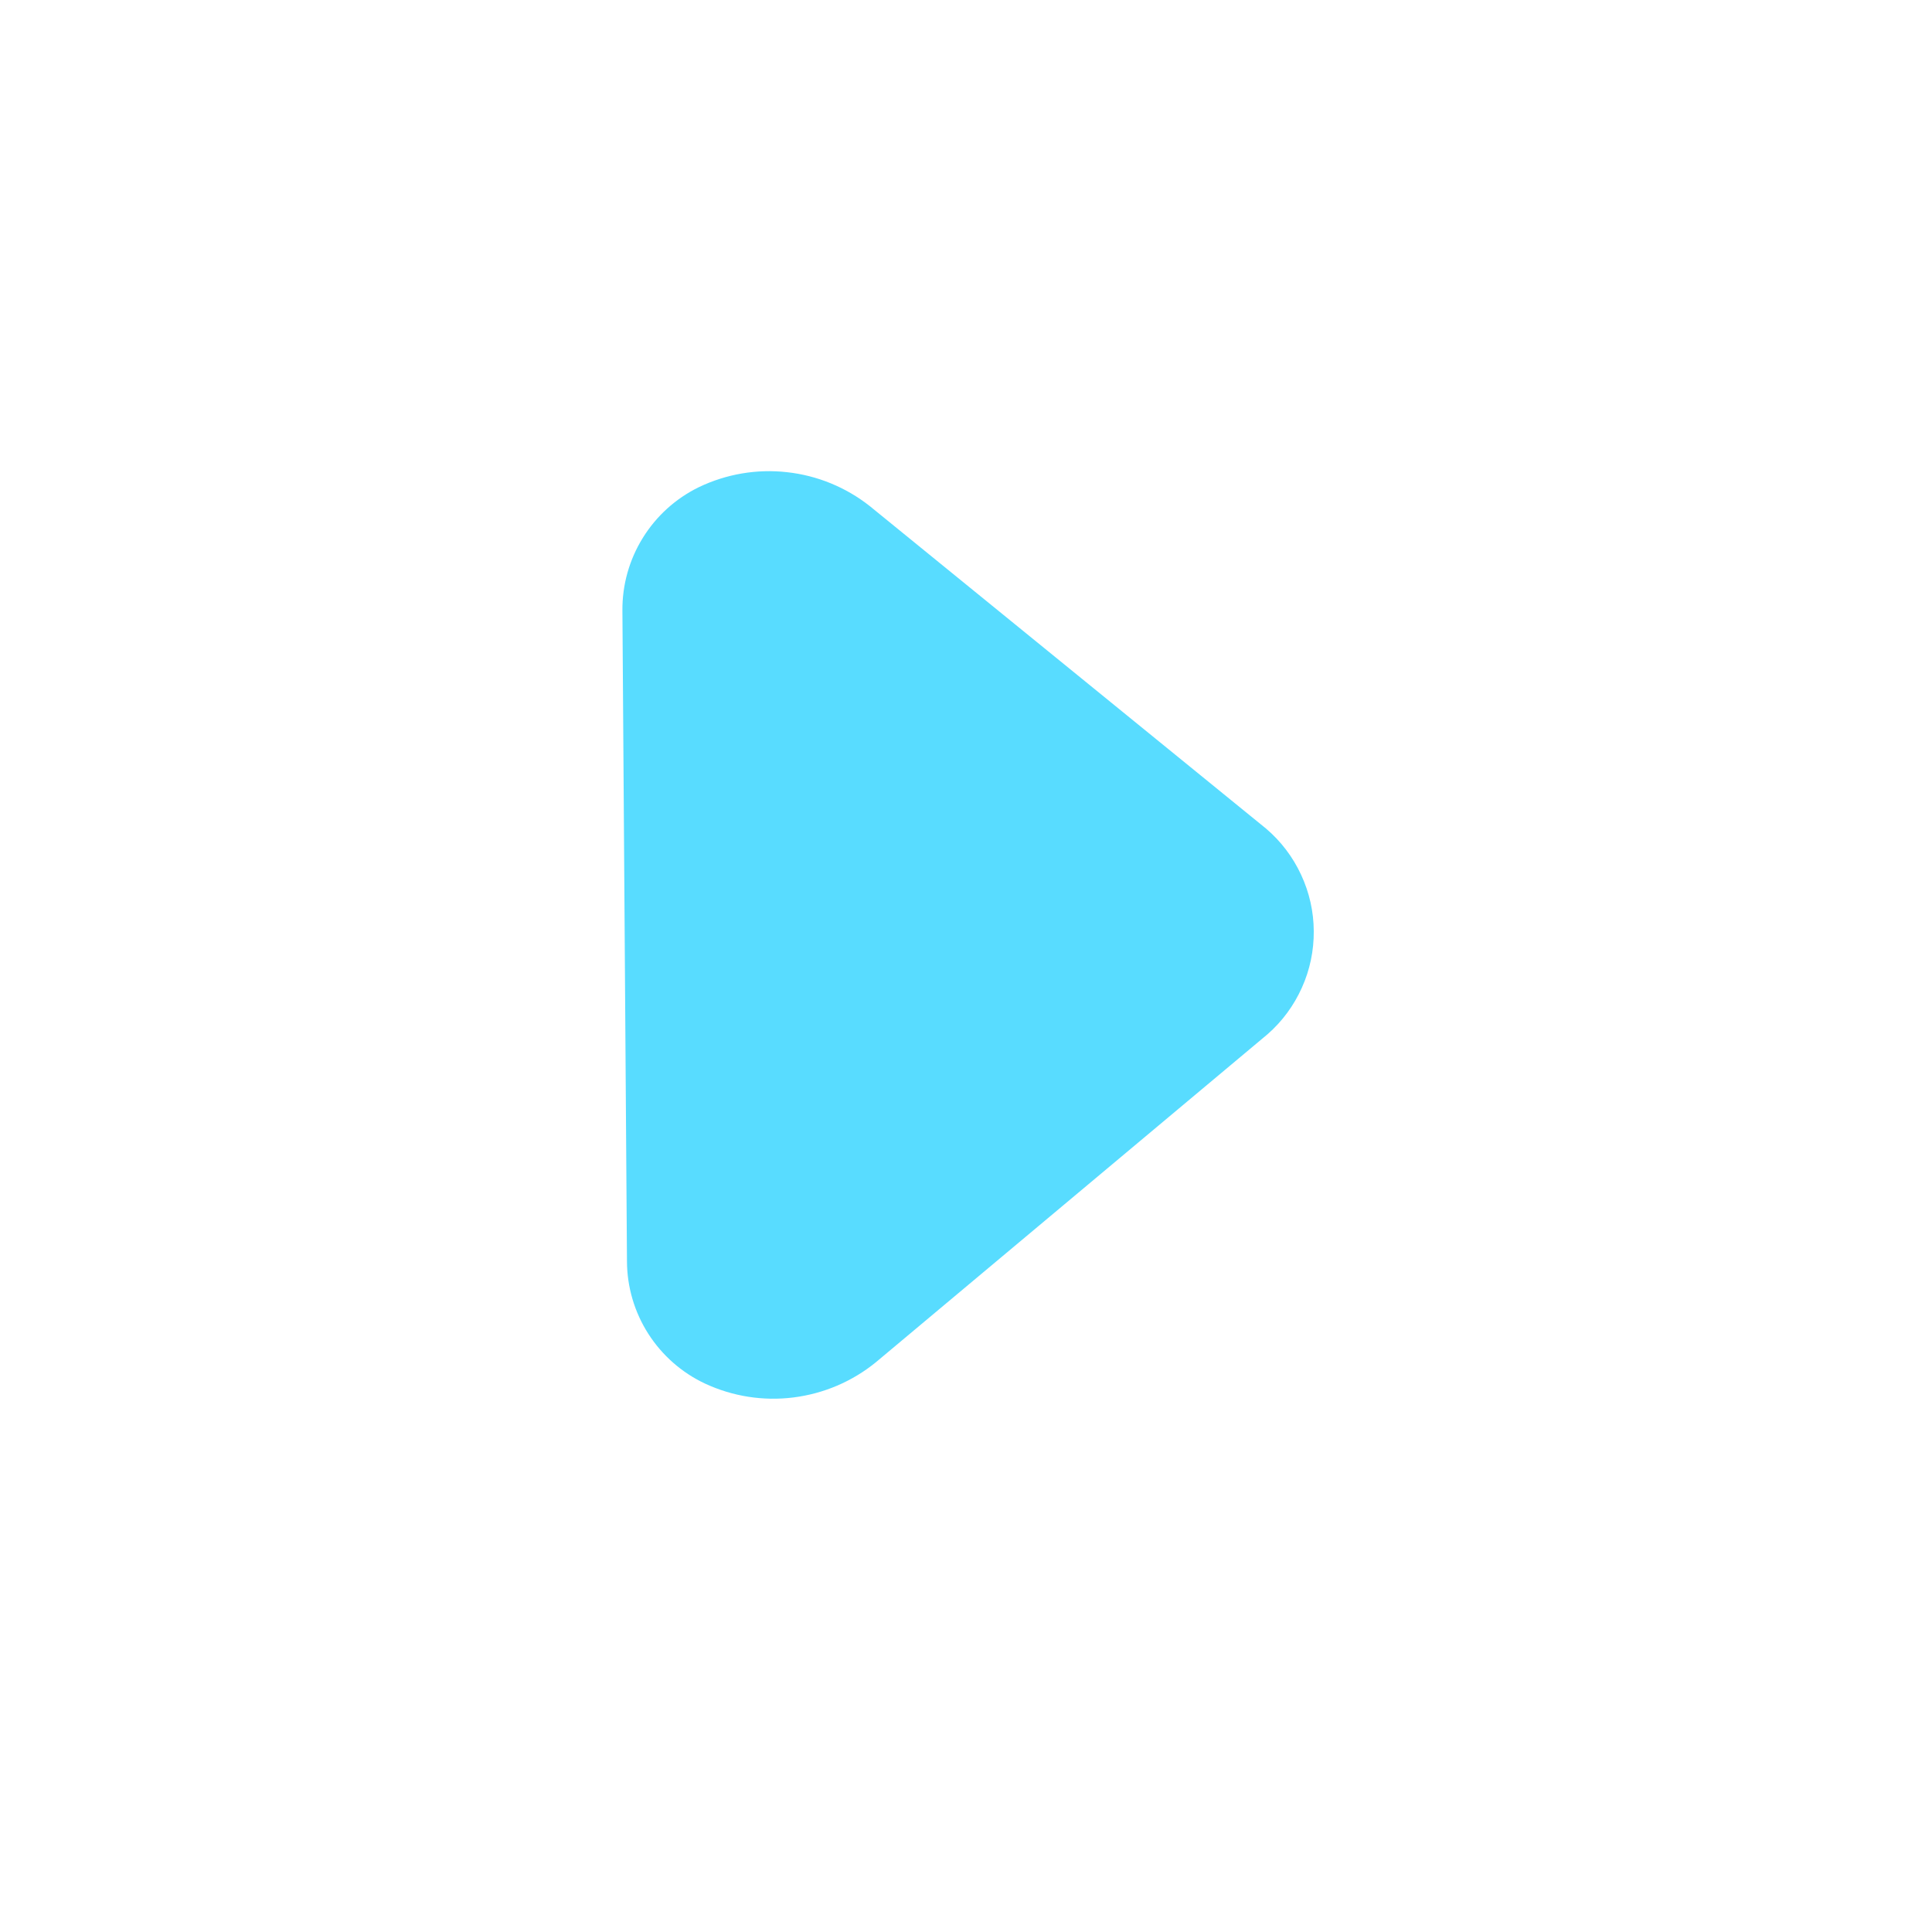 <svg width="25" height="25" viewBox="0 0 25 25" fill="none" xmlns="http://www.w3.org/2000/svg">
<path d="M8.113 16.321L8.054 7.901C8.051 7.569 8.143 7.242 8.318 6.96C8.493 6.677 8.744 6.45 9.043 6.304C9.397 6.134 9.793 6.066 10.184 6.11C10.575 6.153 10.946 6.305 11.255 6.549L16.384 10.723C16.576 10.887 16.73 11.09 16.836 11.319C16.943 11.548 16.999 11.797 17 12.049C17.002 12.301 16.95 12.551 16.846 12.781C16.743 13.011 16.592 13.217 16.402 13.383L11.332 17.629C11.027 17.877 10.658 18.034 10.267 18.083C9.877 18.132 9.481 18.07 9.124 17.904C8.823 17.763 8.568 17.539 8.389 17.259C8.21 16.979 8.114 16.654 8.113 16.321Z" fill="#58DCFF"/>
</svg>

